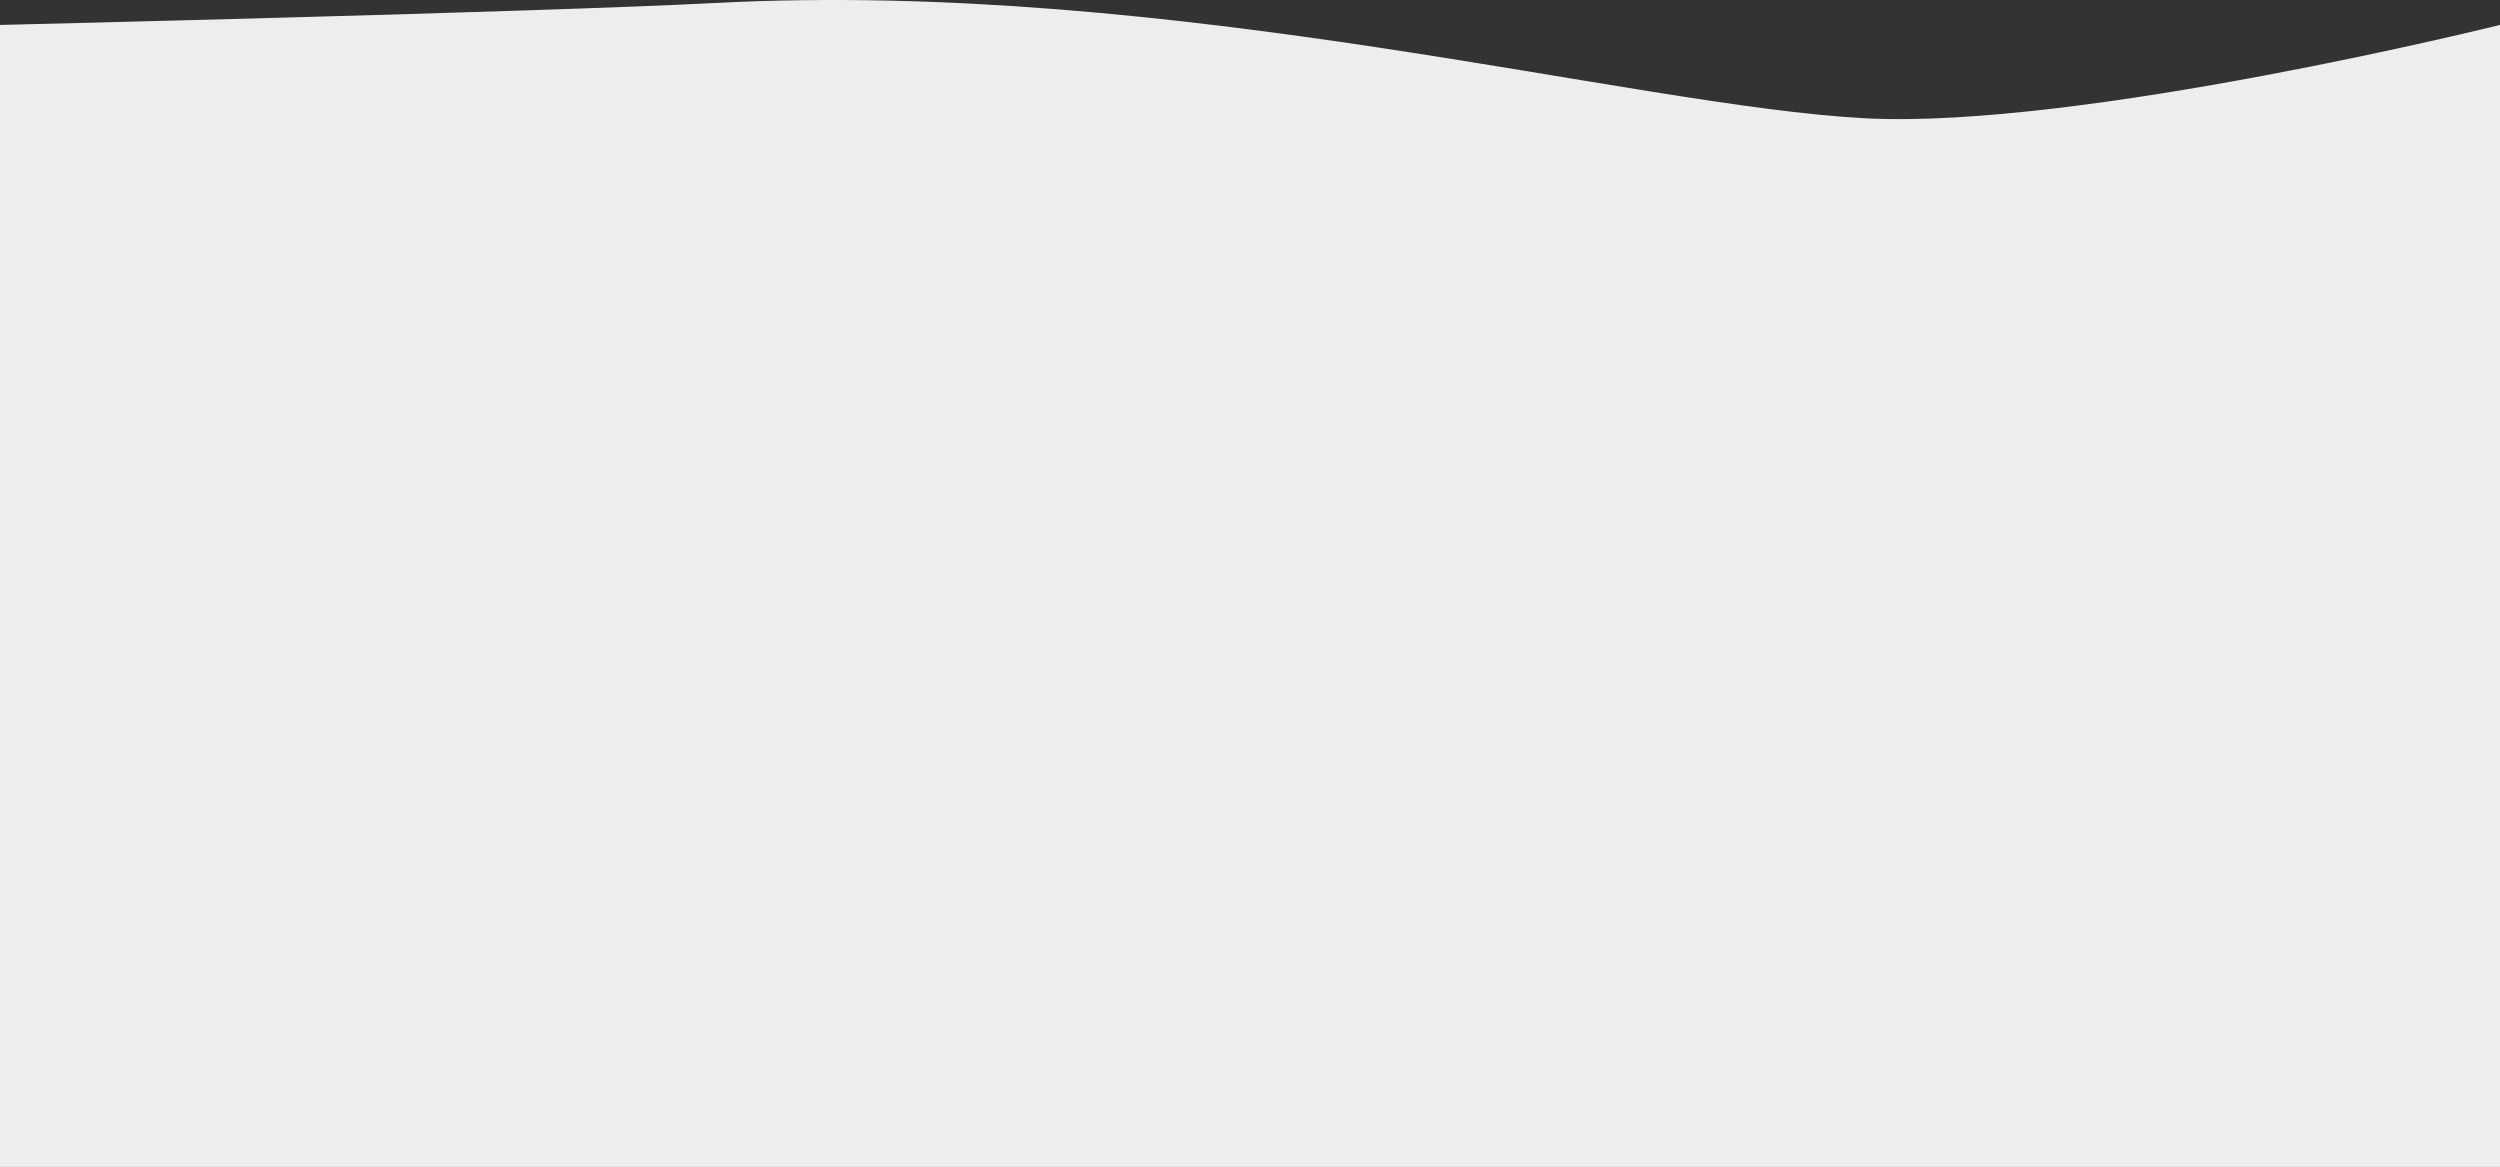 <svg xmlns="http://www.w3.org/2000/svg" viewBox="0 0 1366 637.62"><rect x="0" y="0" width="1366" height="637.62" fill="#333333" stroke="none"/><defs><style>.cls-1{fill:#ededed;}</style></defs><title>foooter</title><g id="Calque_2" data-name="Calque 2"><g id="Calque_1-2" data-name="Calque 1"><path class="cls-1" d="M1366,637.62H0v-624s293.12-6.93,391-12c251-13,501.45,56.34,628,63,117,6.16,347-51,347-51Z"/></g></g></svg>